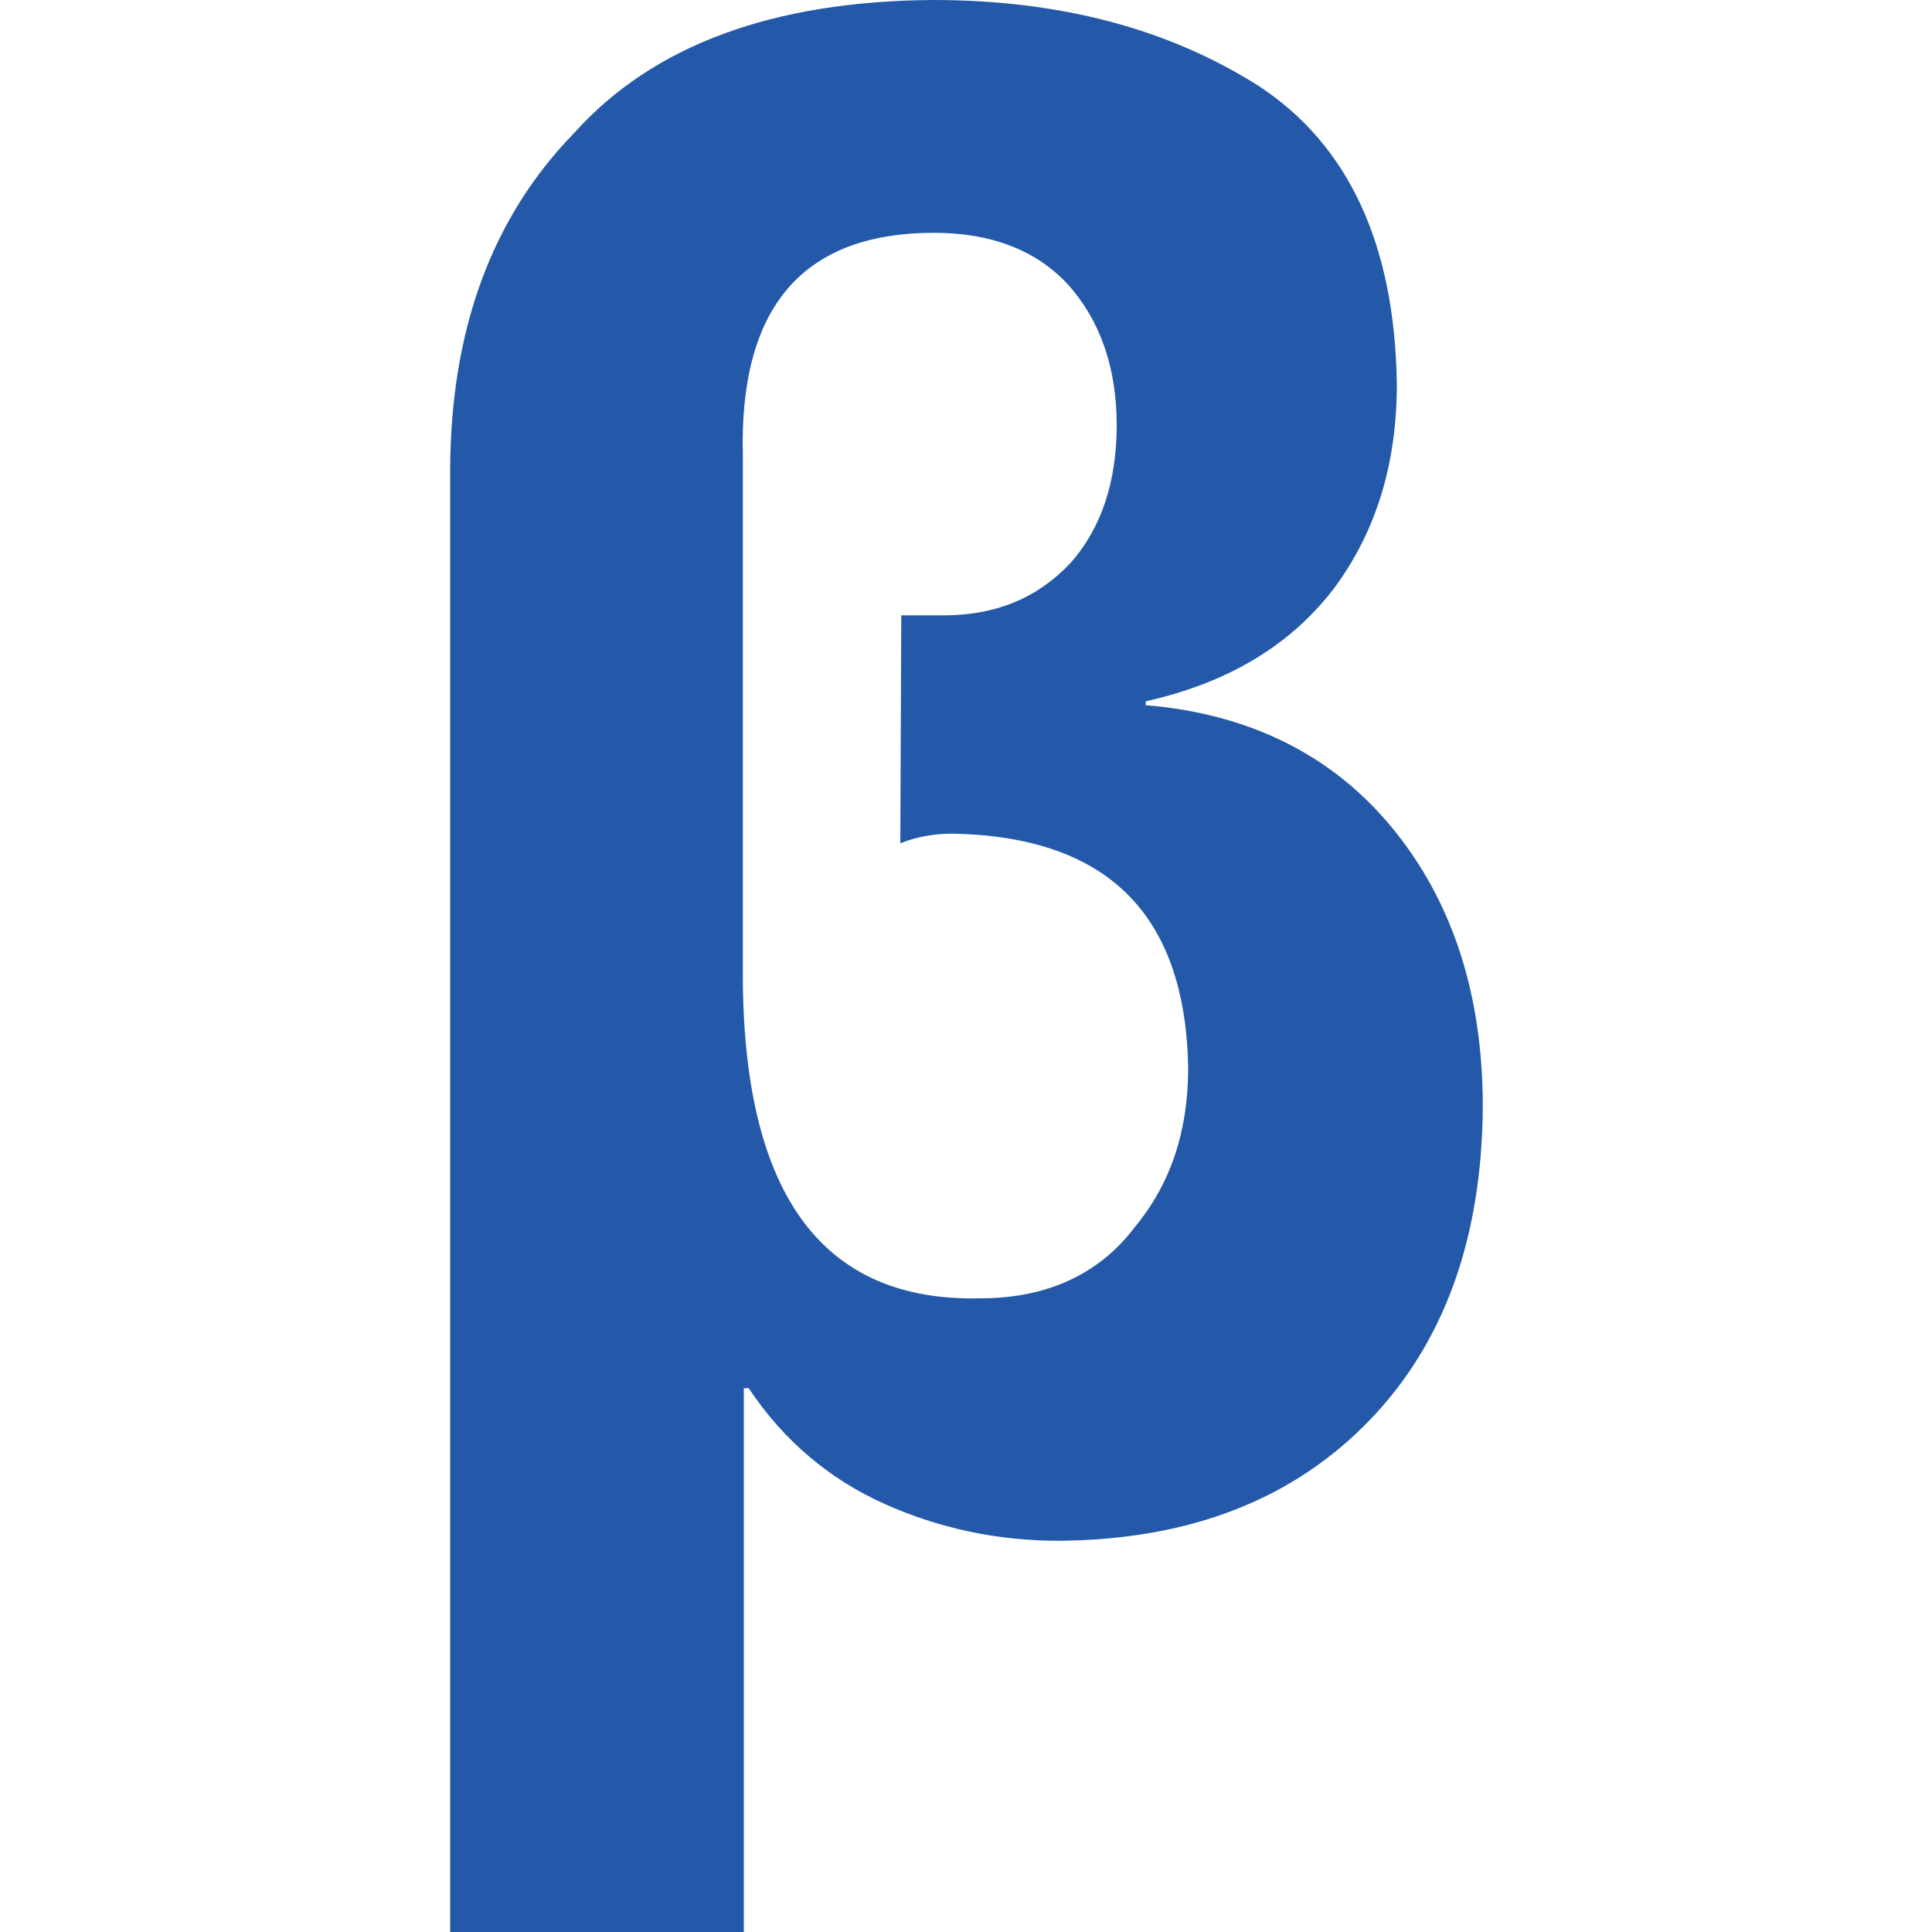 <?xml version="1.0" encoding="utf-8"?>
<!-- Generator: Adobe Illustrator 27.9.0, SVG Export Plug-In . SVG Version: 6.00 Build 0)  -->
<svg version="1.1" id="a" xmlns="http://www.w3.org/2000/svg" xmlns:xlink="http://www.w3.org/1999/xlink" x="0px" y="0px"
	 viewBox="0 0 200 200" style="enable-background:new 0 0 200 200;" xml:space="preserve">
<style type="text/css">
	.st0{fill:#2359A8;}
</style>
<path class="st0" d="M46.6,48.9c0-14.7,4.3-26.4,12.9-35.2C67.6,4.7,80,0.1,96.6,0c13.2,0,24.4,3,33.7,8.9
	c9.3,6.1,14.1,16.4,14.3,30.9c0,8.3-2.2,15.3-6.5,21.1c-4.5,5.9-11,9.8-19.5,11.7V73c10.8,0.9,19.4,5.2,25.6,12.8
	c6.2,7.6,9.3,17.2,9.3,28.8c-0.1,13.6-4,24.4-11.7,32.4c-7.9,8.2-18.6,12.4-32.2,12.5c-6.4,0-12.4-1.3-18-3.8
	c-5.8-2.6-10.5-6.6-14.1-12h-0.5V200H46.6C46.6,200,46.6,48.9,46.6,48.9z M93.3,63.7h4.4c5.4,0,9.7-1.8,13.1-5.4
	c3.2-3.6,4.8-8.4,4.8-14.3s-1.7-10.8-5-14.5c-3.3-3.6-8-5.4-13.9-5.4C83,24.1,76.5,31.9,76.9,47.2v54.4c0.2,22.3,8.4,33.2,24.6,32.8
	c6.9,0,12.3-2.5,16-7.4c3.7-4.5,5.5-9.9,5.5-16.5c-0.3-15.9-8.4-23.9-24.4-24.2c-1.8,0-3.7,0.3-5.4,1L93.3,63.7L93.3,63.7z"/>
</svg>
